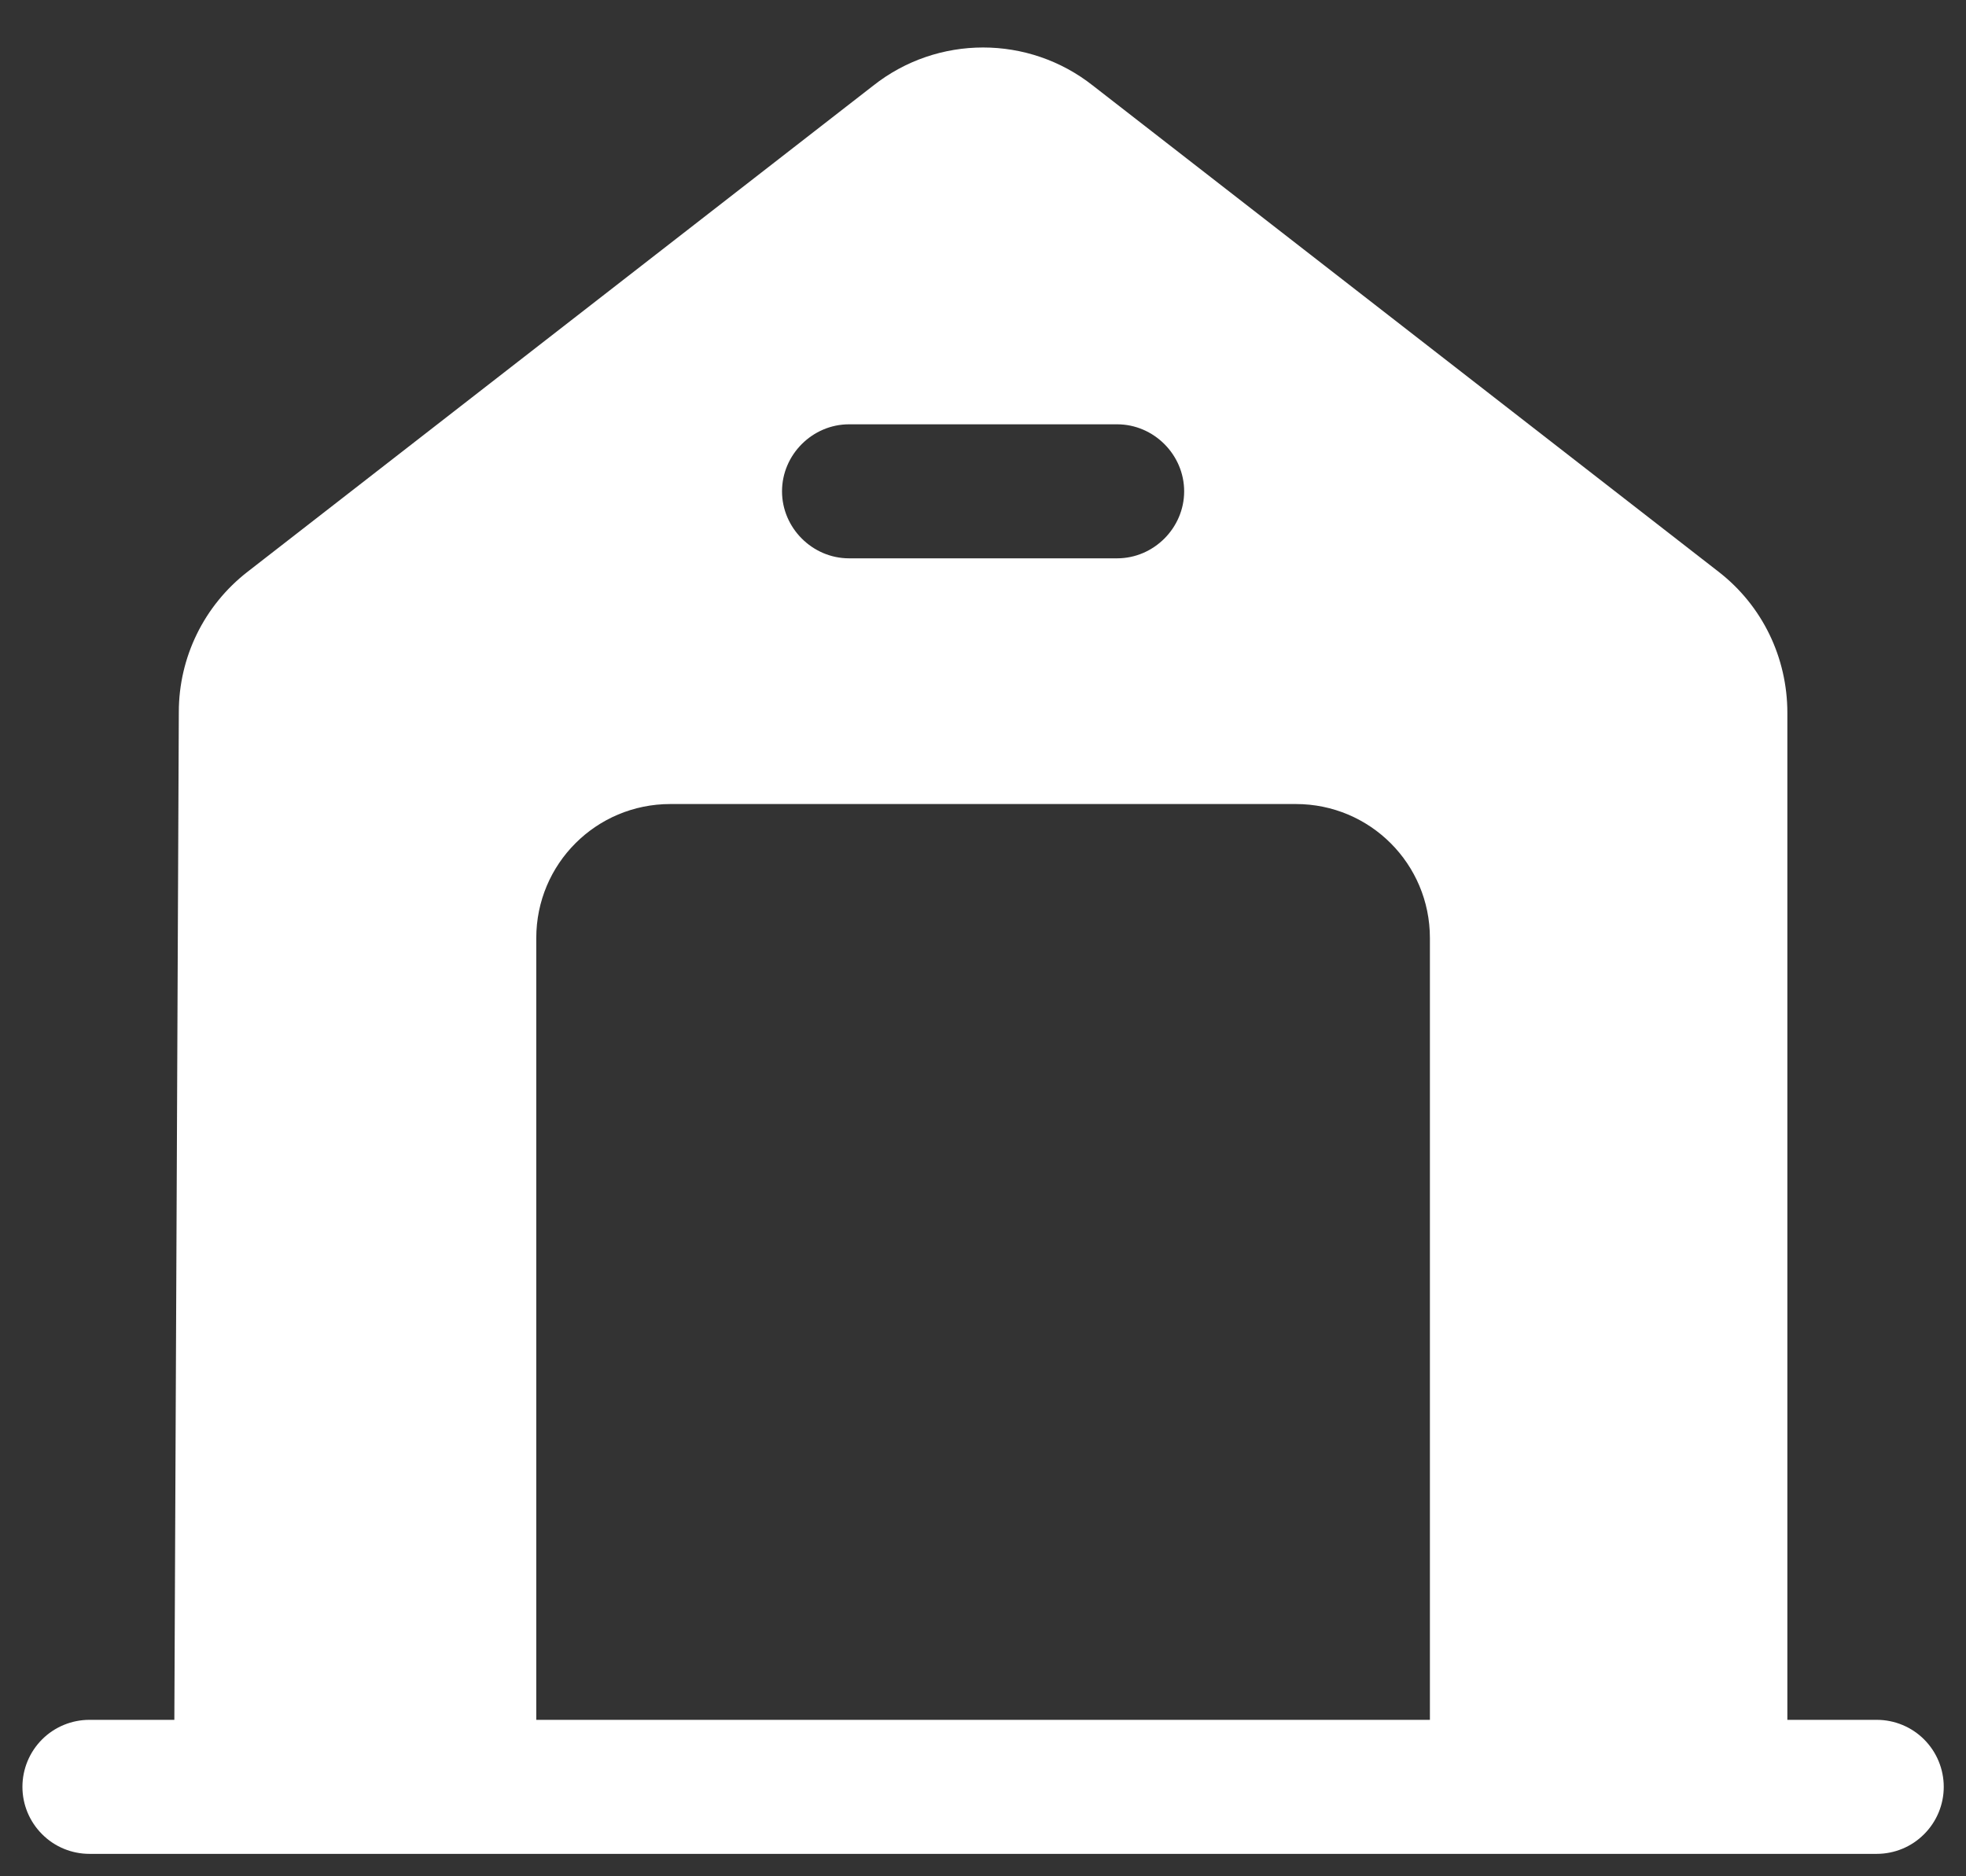 <svg width="22" height="21" viewBox="0 0 22 21" fill="none" xmlns="http://www.w3.org/2000/svg">
<rect x="0" y="0" width="22" height="21" fill="#333333" stroke="none"/>
<path d="M21.001 19.249H20.001V7.979C20.001 7.359 19.721 6.779 19.231 6.399L12.231 0.959C11.511 0.389 10.491 0.389 9.771 0.959L2.771 6.399C2.281 6.779 2.001 7.359 2.001 7.969L1.951 19.249H1.001C0.802 19.249 0.611 19.328 0.471 19.468C0.33 19.609 0.251 19.8 0.251 19.999C0.251 20.198 0.33 20.388 0.471 20.529C0.611 20.67 0.802 20.749 1.001 20.749H21.001C21.2 20.749 21.391 20.67 21.531 20.529C21.672 20.388 21.751 20.198 21.751 19.999C21.751 19.8 21.672 19.609 21.531 19.468C21.391 19.328 21.2 19.249 21.001 19.249ZM9.501 4.749H12.501C12.911 4.749 13.251 5.089 13.251 5.499C13.251 5.909 12.911 6.249 12.501 6.249H9.501C9.091 6.249 8.751 5.909 8.751 5.499C8.751 5.089 9.091 4.749 9.501 4.749ZM16.001 19.249H6.001V10.499C6.001 9.669 6.671 8.999 7.501 8.999H14.501C15.331 8.999 16.001 9.669 16.001 10.499V19.249Z" fill="white"/>
</svg>
